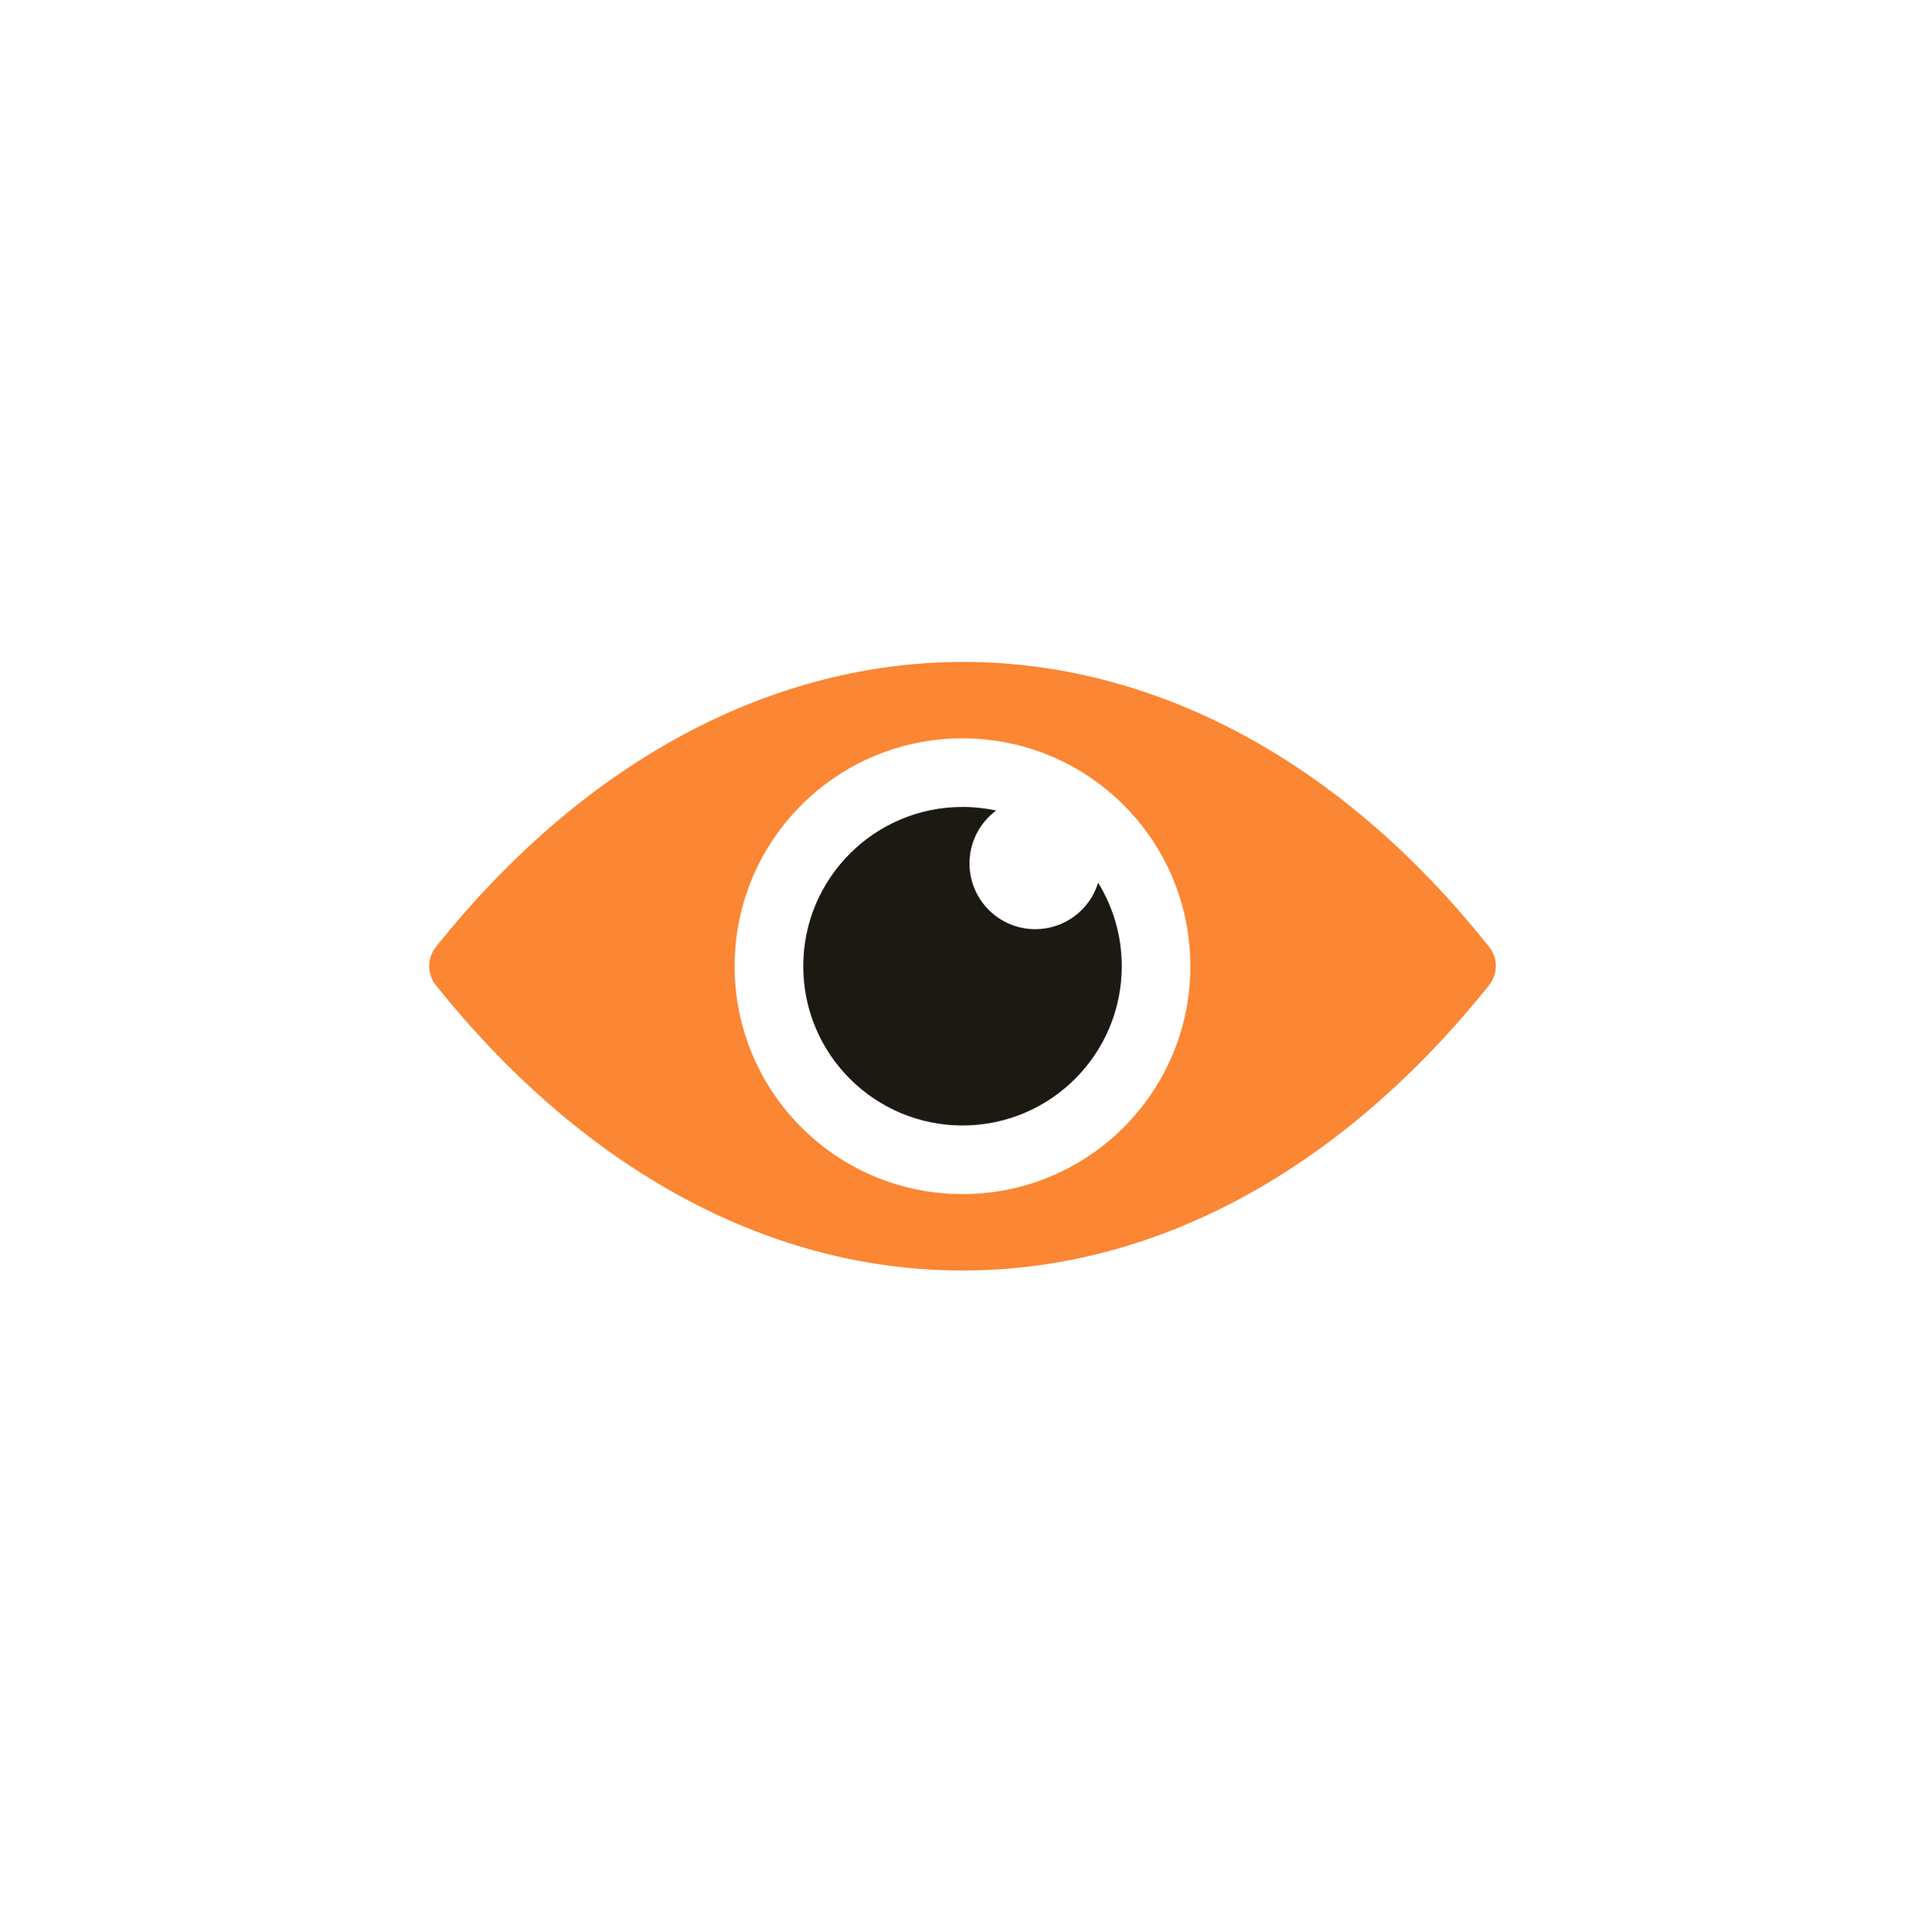 <svg width="293" height="294" viewBox="0 0 293 294" fill="none" xmlns="http://www.w3.org/2000/svg">
<path opacity="0.8" fill-rule="evenodd" clip-rule="evenodd" d="M226.633 149.976C204.94 177.064 176.997 193.377 146.498 193.377C116.002 193.377 88.062 177.067 66.366 149.985C64.974 148.247 64.974 145.846 66.363 144.107C112.578 86.293 180.698 86.293 226.645 144.107C228.027 145.849 228.024 148.244 226.633 149.976ZM146.501 112.377C165.657 112.377 181.184 127.905 181.184 147.06C181.184 166.216 165.657 181.747 146.501 181.747C127.345 181.747 111.815 166.216 111.815 147.06C111.815 127.905 127.345 112.377 146.501 112.377Z" fill="#FA6800"/>
<path fill-rule="evenodd" clip-rule="evenodd" d="M146.501 122.824C148.258 122.824 149.969 123.014 151.622 123.367C149.161 125.191 147.567 128.116 147.567 131.413C147.567 136.941 152.048 141.422 157.576 141.422C162.079 141.422 165.887 138.449 167.143 134.357C169.421 138.052 170.737 142.403 170.737 147.06C170.737 160.445 159.886 171.296 146.501 171.296C133.116 171.296 122.265 160.445 122.265 147.06C122.265 133.675 133.116 122.824 146.501 122.824Z" fill="#1C1812"/>
</svg>
